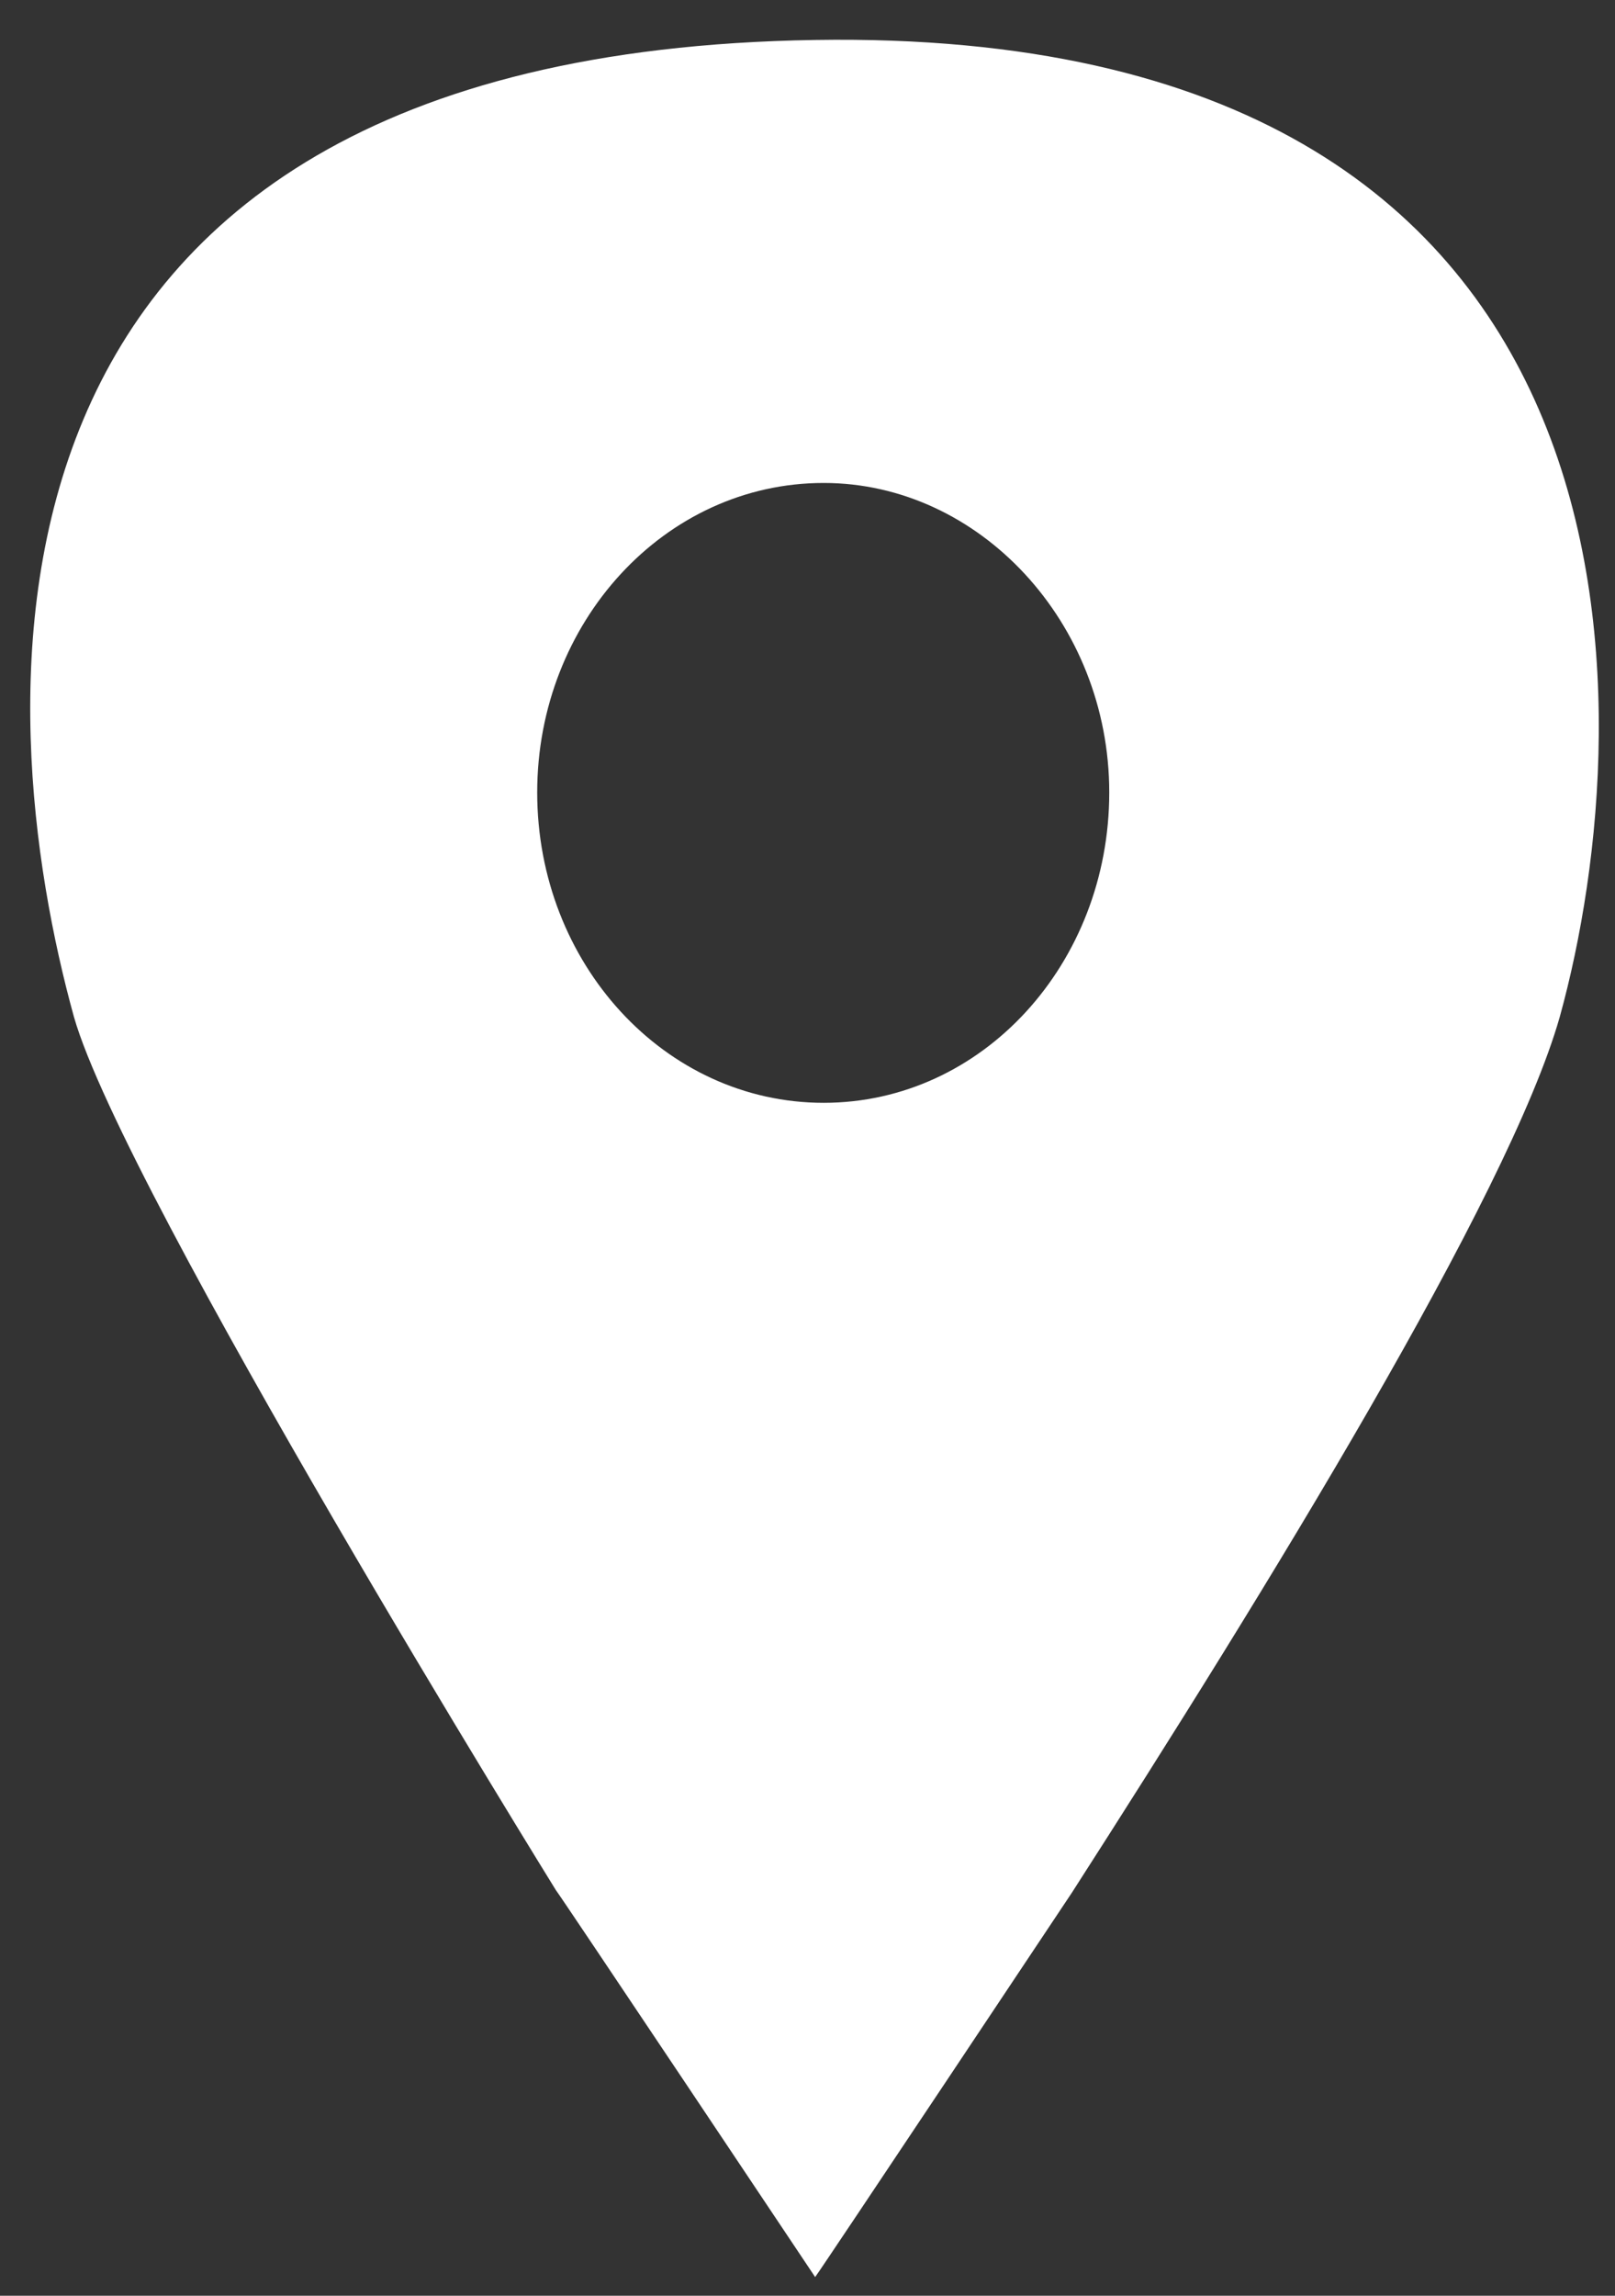 <svg xmlns="http://www.w3.org/2000/svg" width="19" height="27"><rect width="100%" height="100%" fill="#333333" stroke="none"/><style/><path id="Layer" fill-rule="evenodd" d="M18.35 11.96c-.6 2.11-3.46 6.75-5.74 10.3 0 0-2.95 4.43-3.02 4.52 0 0-3.02-4.52-3.05-4.55 0 0-5.08-8.2-5.67-10.27C-.12 8.38-.75.63 9.59.47c10.03-.16 9.75 7.91 8.76 11.49zm-5.3-2.64c0-2-1.53-3.64-3.36-3.64-1.87 0-3.37 1.64-3.37 3.64 0 2.01 1.5 3.65 3.37 3.65s3.36-1.64 3.36-3.65z" fill="#fff"/></svg>